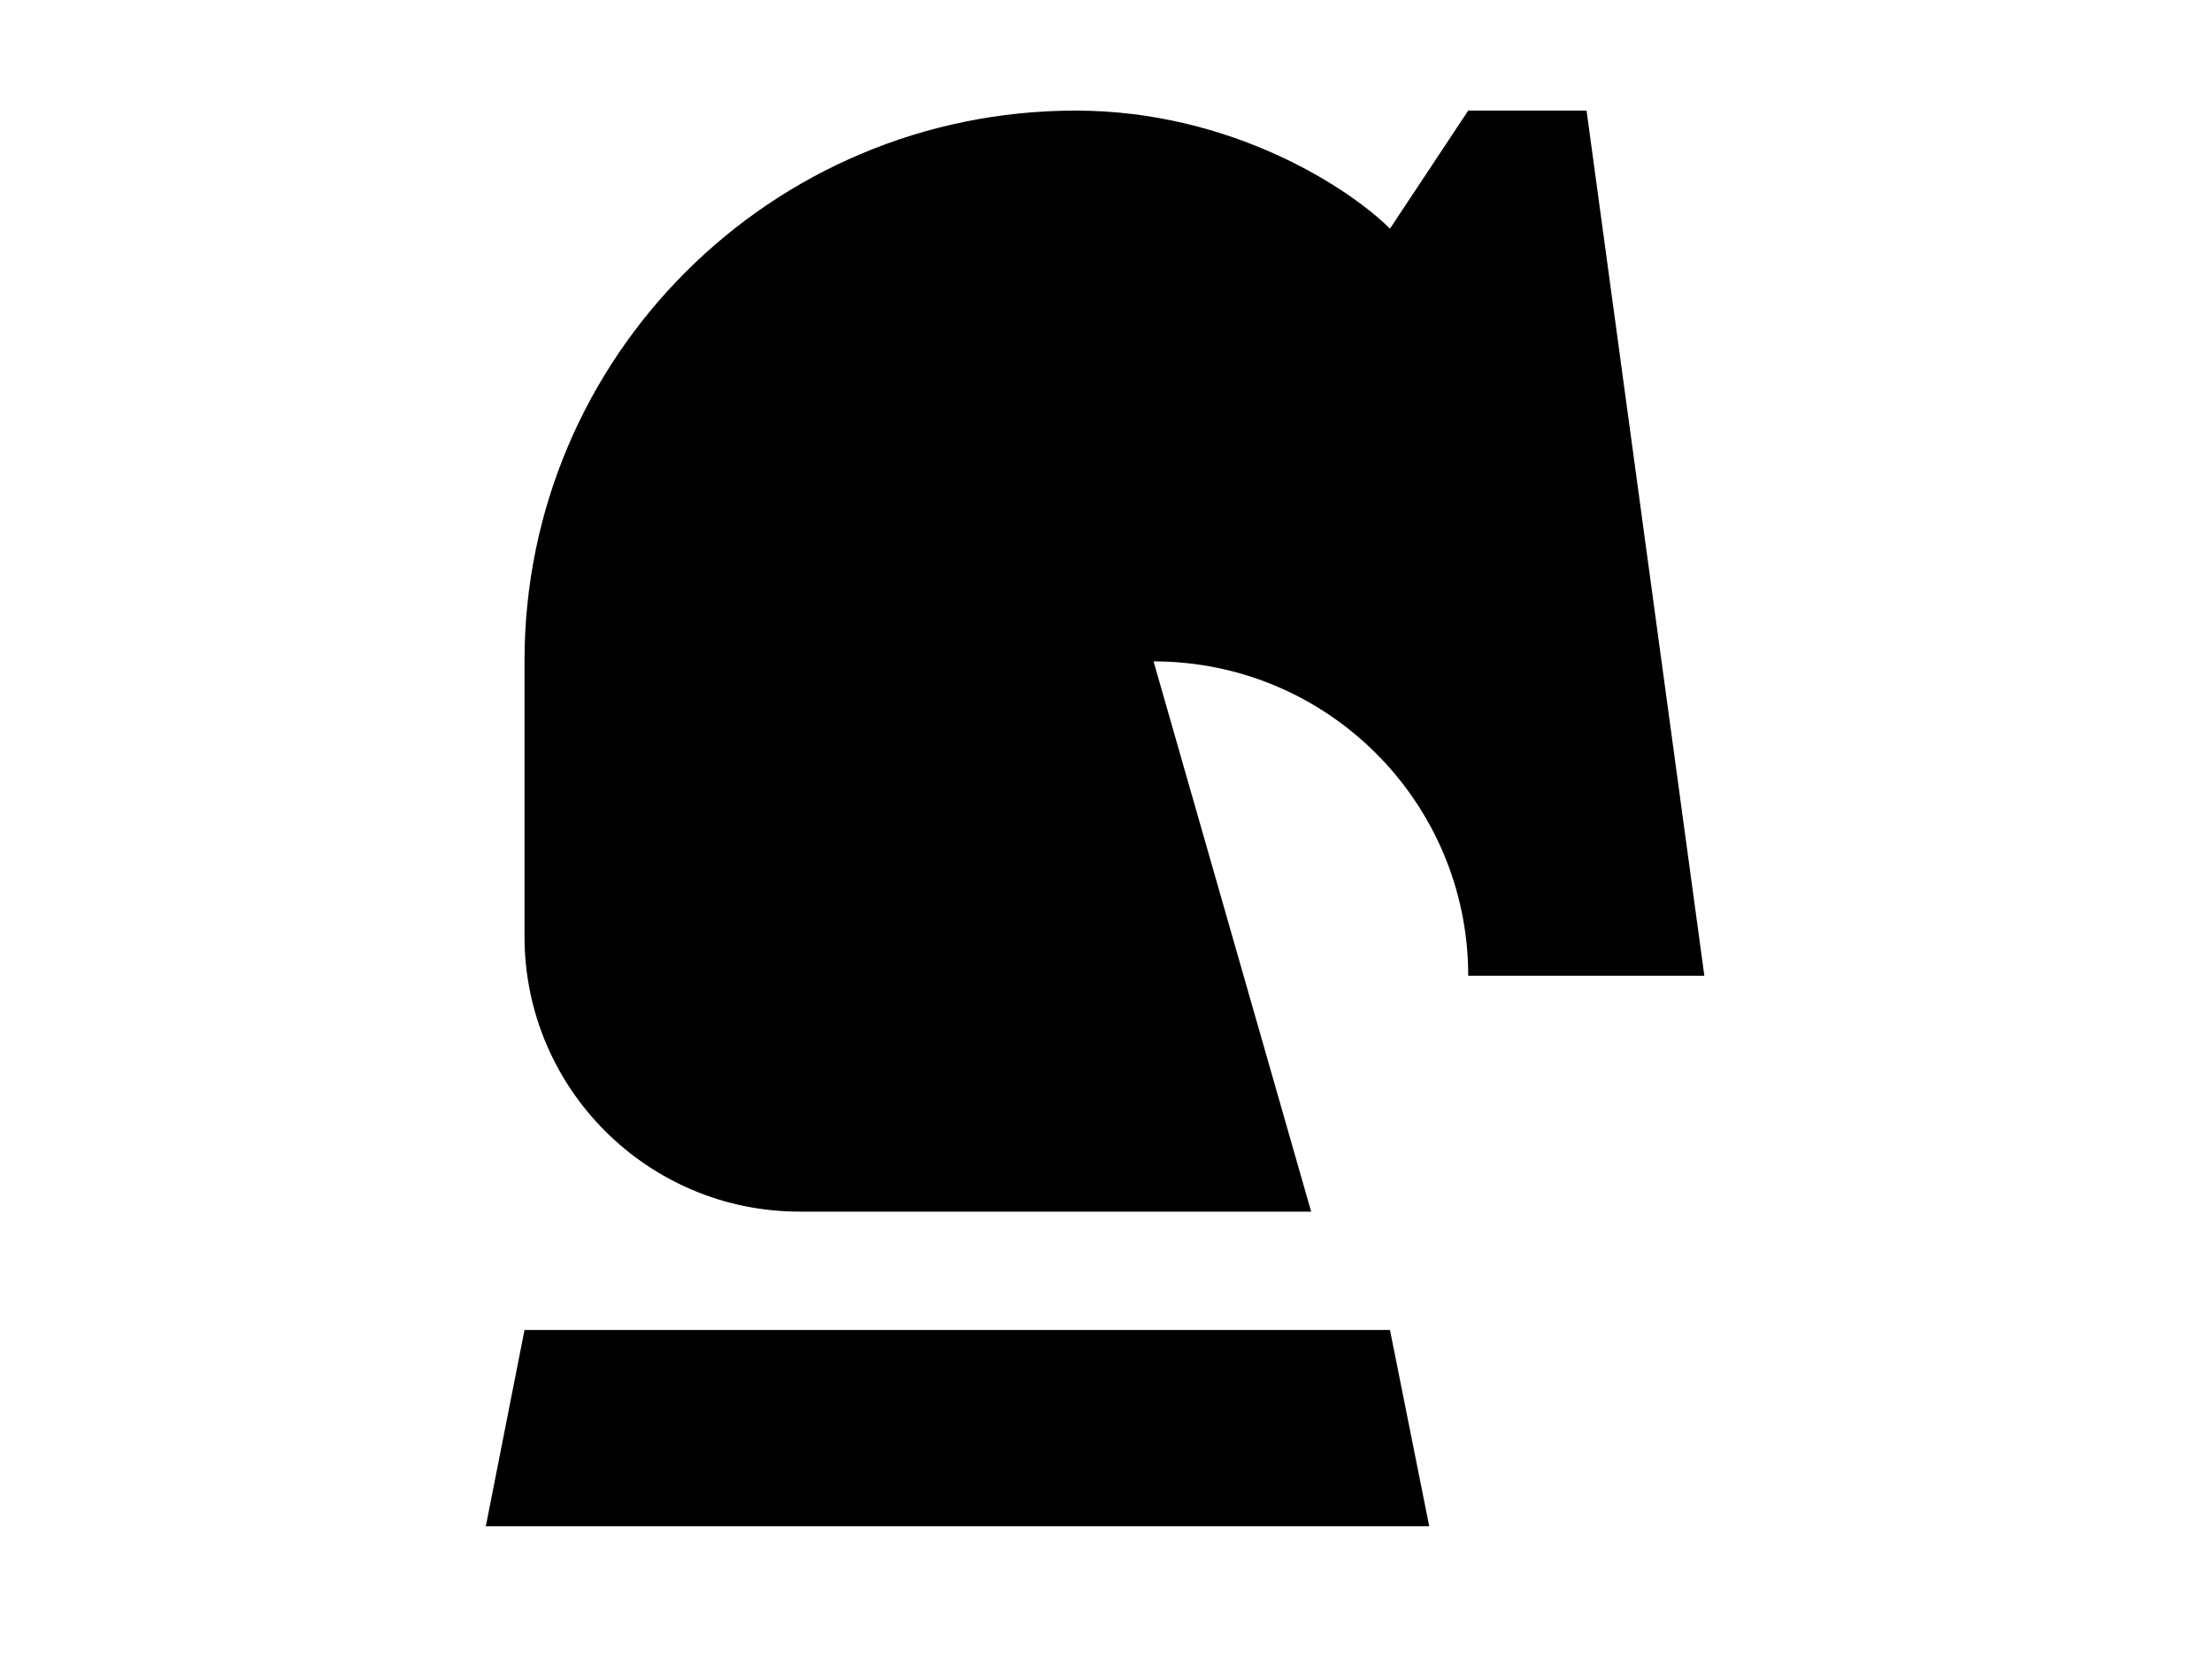 <svg xmlns="http://www.w3.org/2000/svg" width="640" height="480" viewBox="-140 -40 800 600">
  <path d="M433.8 0H391l-28.3 42.7C348.4 28.4 305.7 0 249 0 139 0 49.7 89 49.7 199v99.7c0 55 44.6 99.5 99.5 99.5h185l-57-199c63 0 113.8 51 113.8 113.7h85.4L433.8 0zM362.7 441h-313l-14 71h341.2"/>
</svg>
